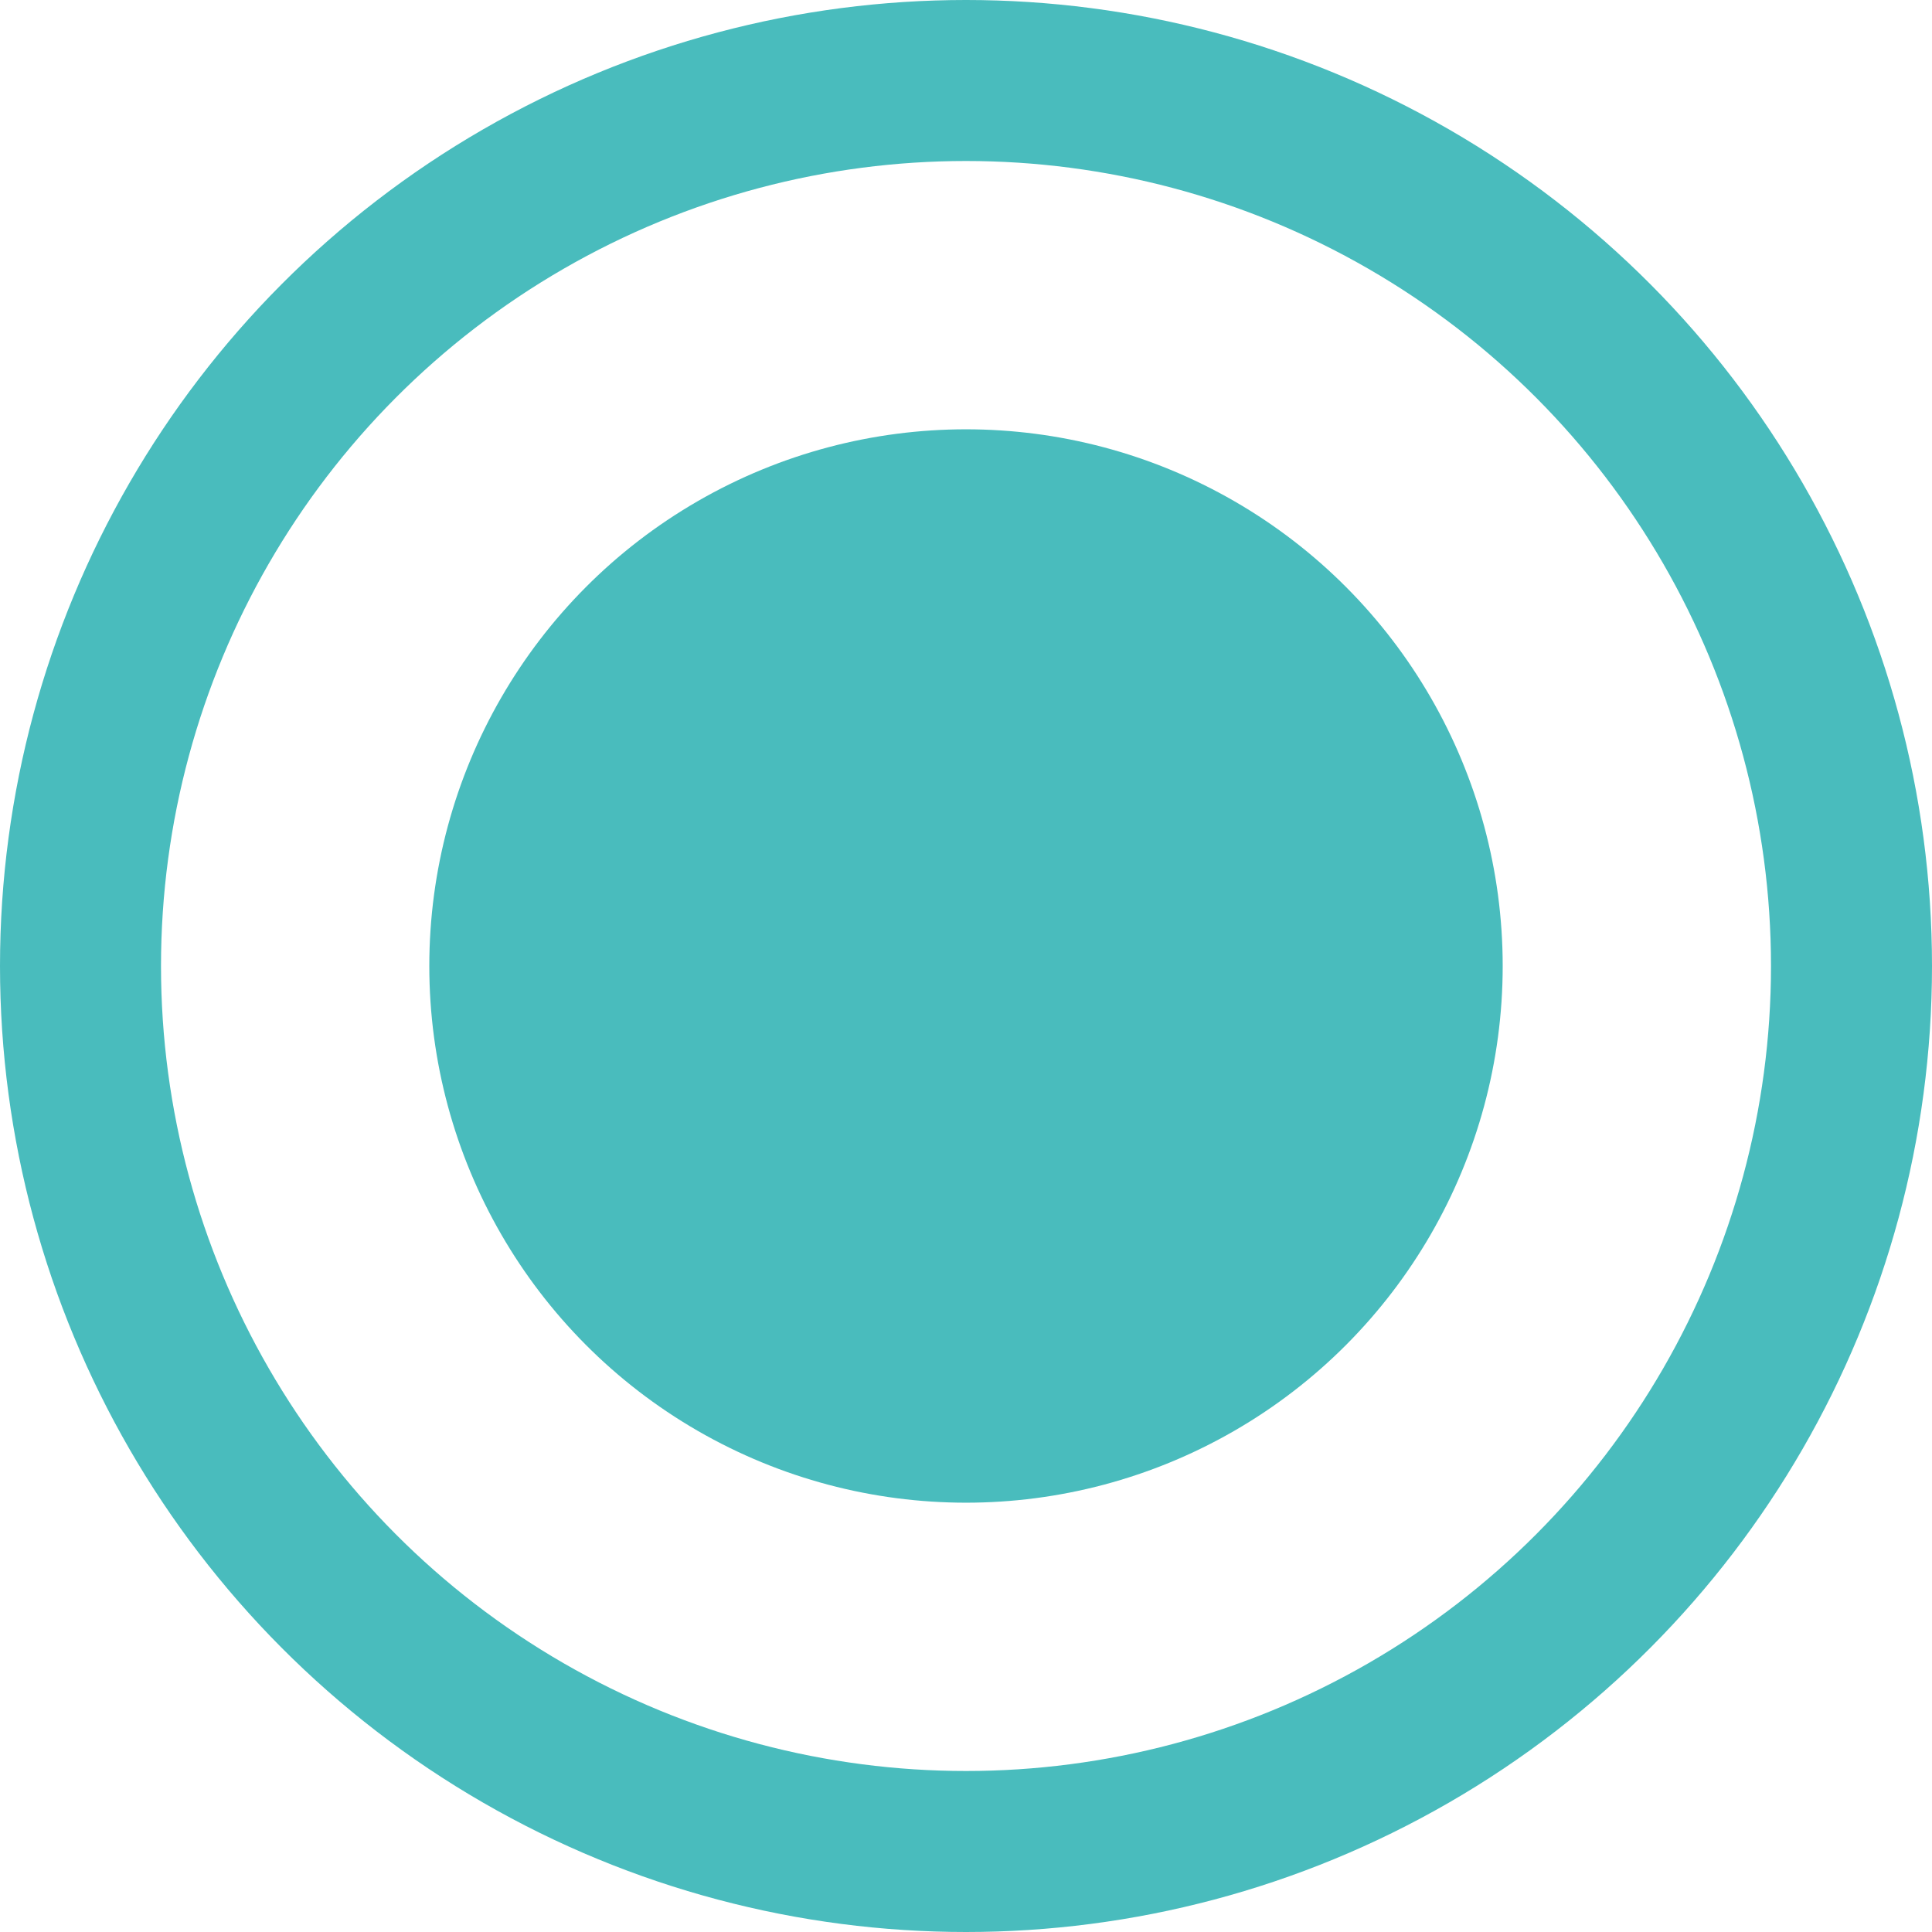 <svg width="24" height="24" viewBox="0 0 24 24" fill="none" xmlns="http://www.w3.org/2000/svg">
<circle cx="12" cy="12" r="11" stroke="#49BCBD" stroke-width="2"/>
<circle cx="12" cy="12" r="6.667" fill="#49BCBD"/>
</svg>
